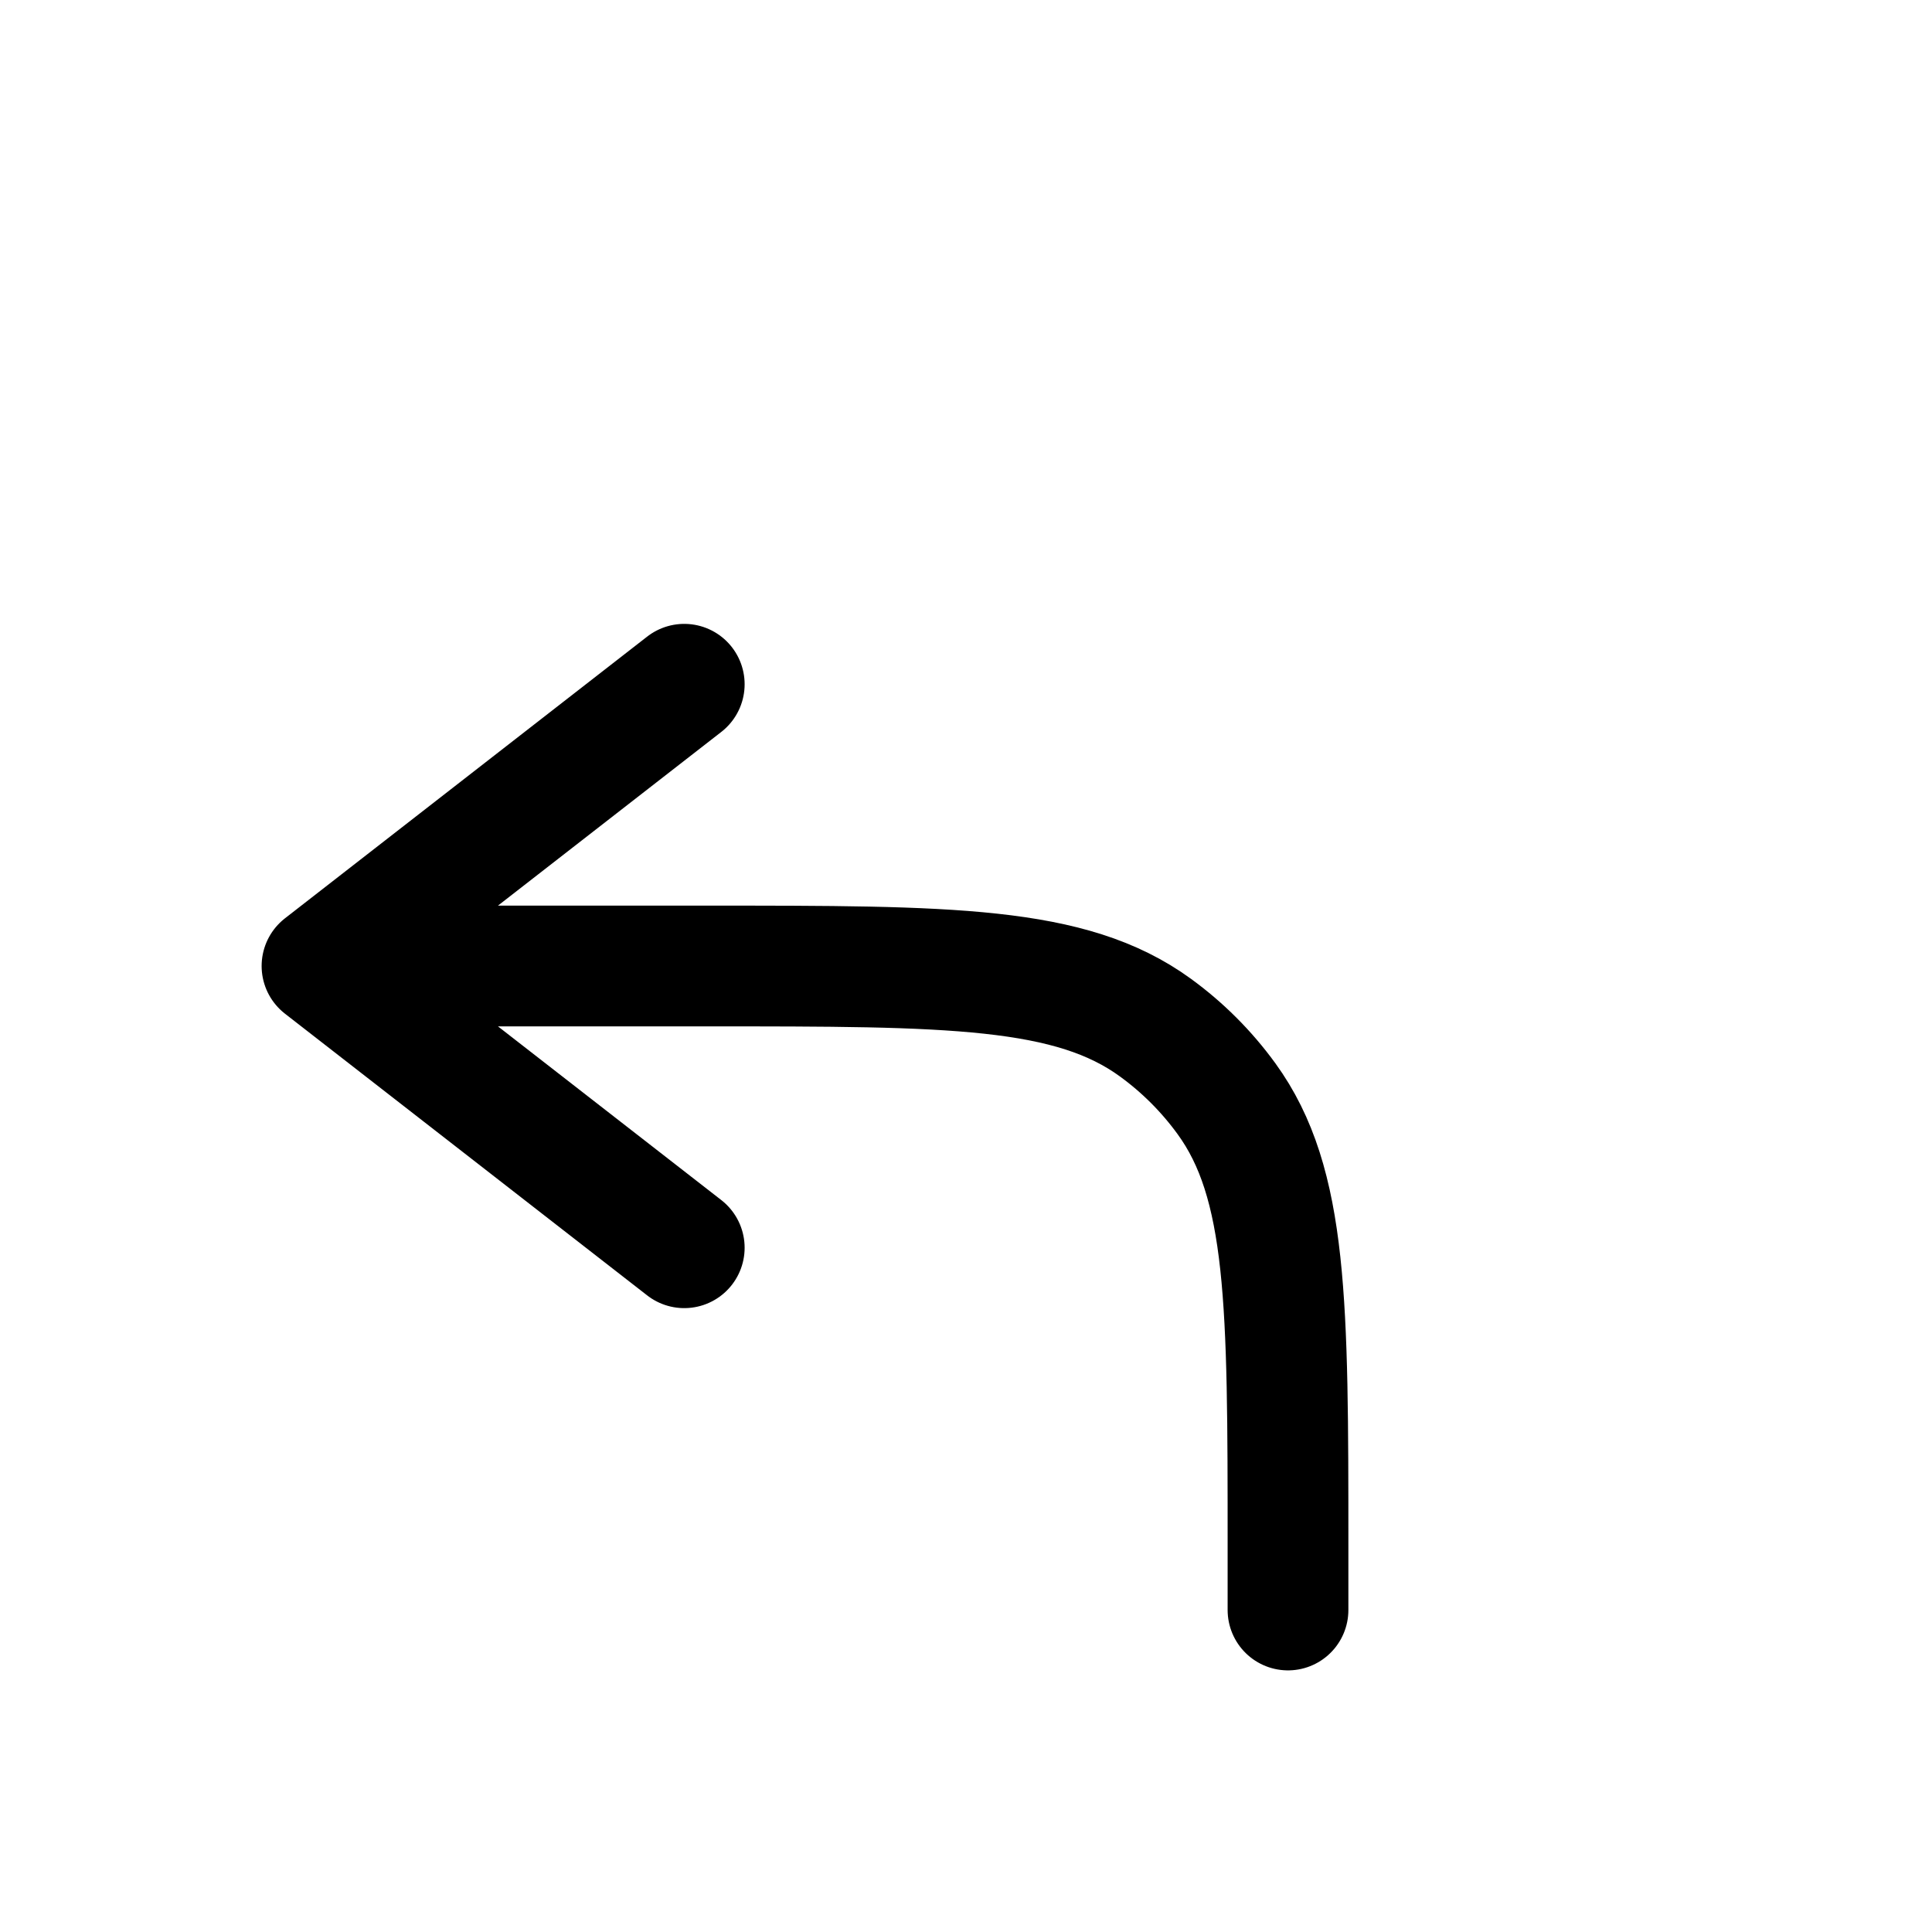 <svg id="arrowAngleDownLeft" xmlns="http://www.w3.org/2000/svg" fill="none" viewBox="0 0 24 24">
    <path stroke="currentColor" stroke-linecap="round" stroke-linejoin="round" stroke-width="1.5"
          d="m4 12 4.5-3.5M4 12h4.8c3 0 4.5 0 5.551.764.34.247.638.545.885.885C16 14.7 16 16.2 16 19.2v.8M4 12l4.5 3.5"/>
</svg>